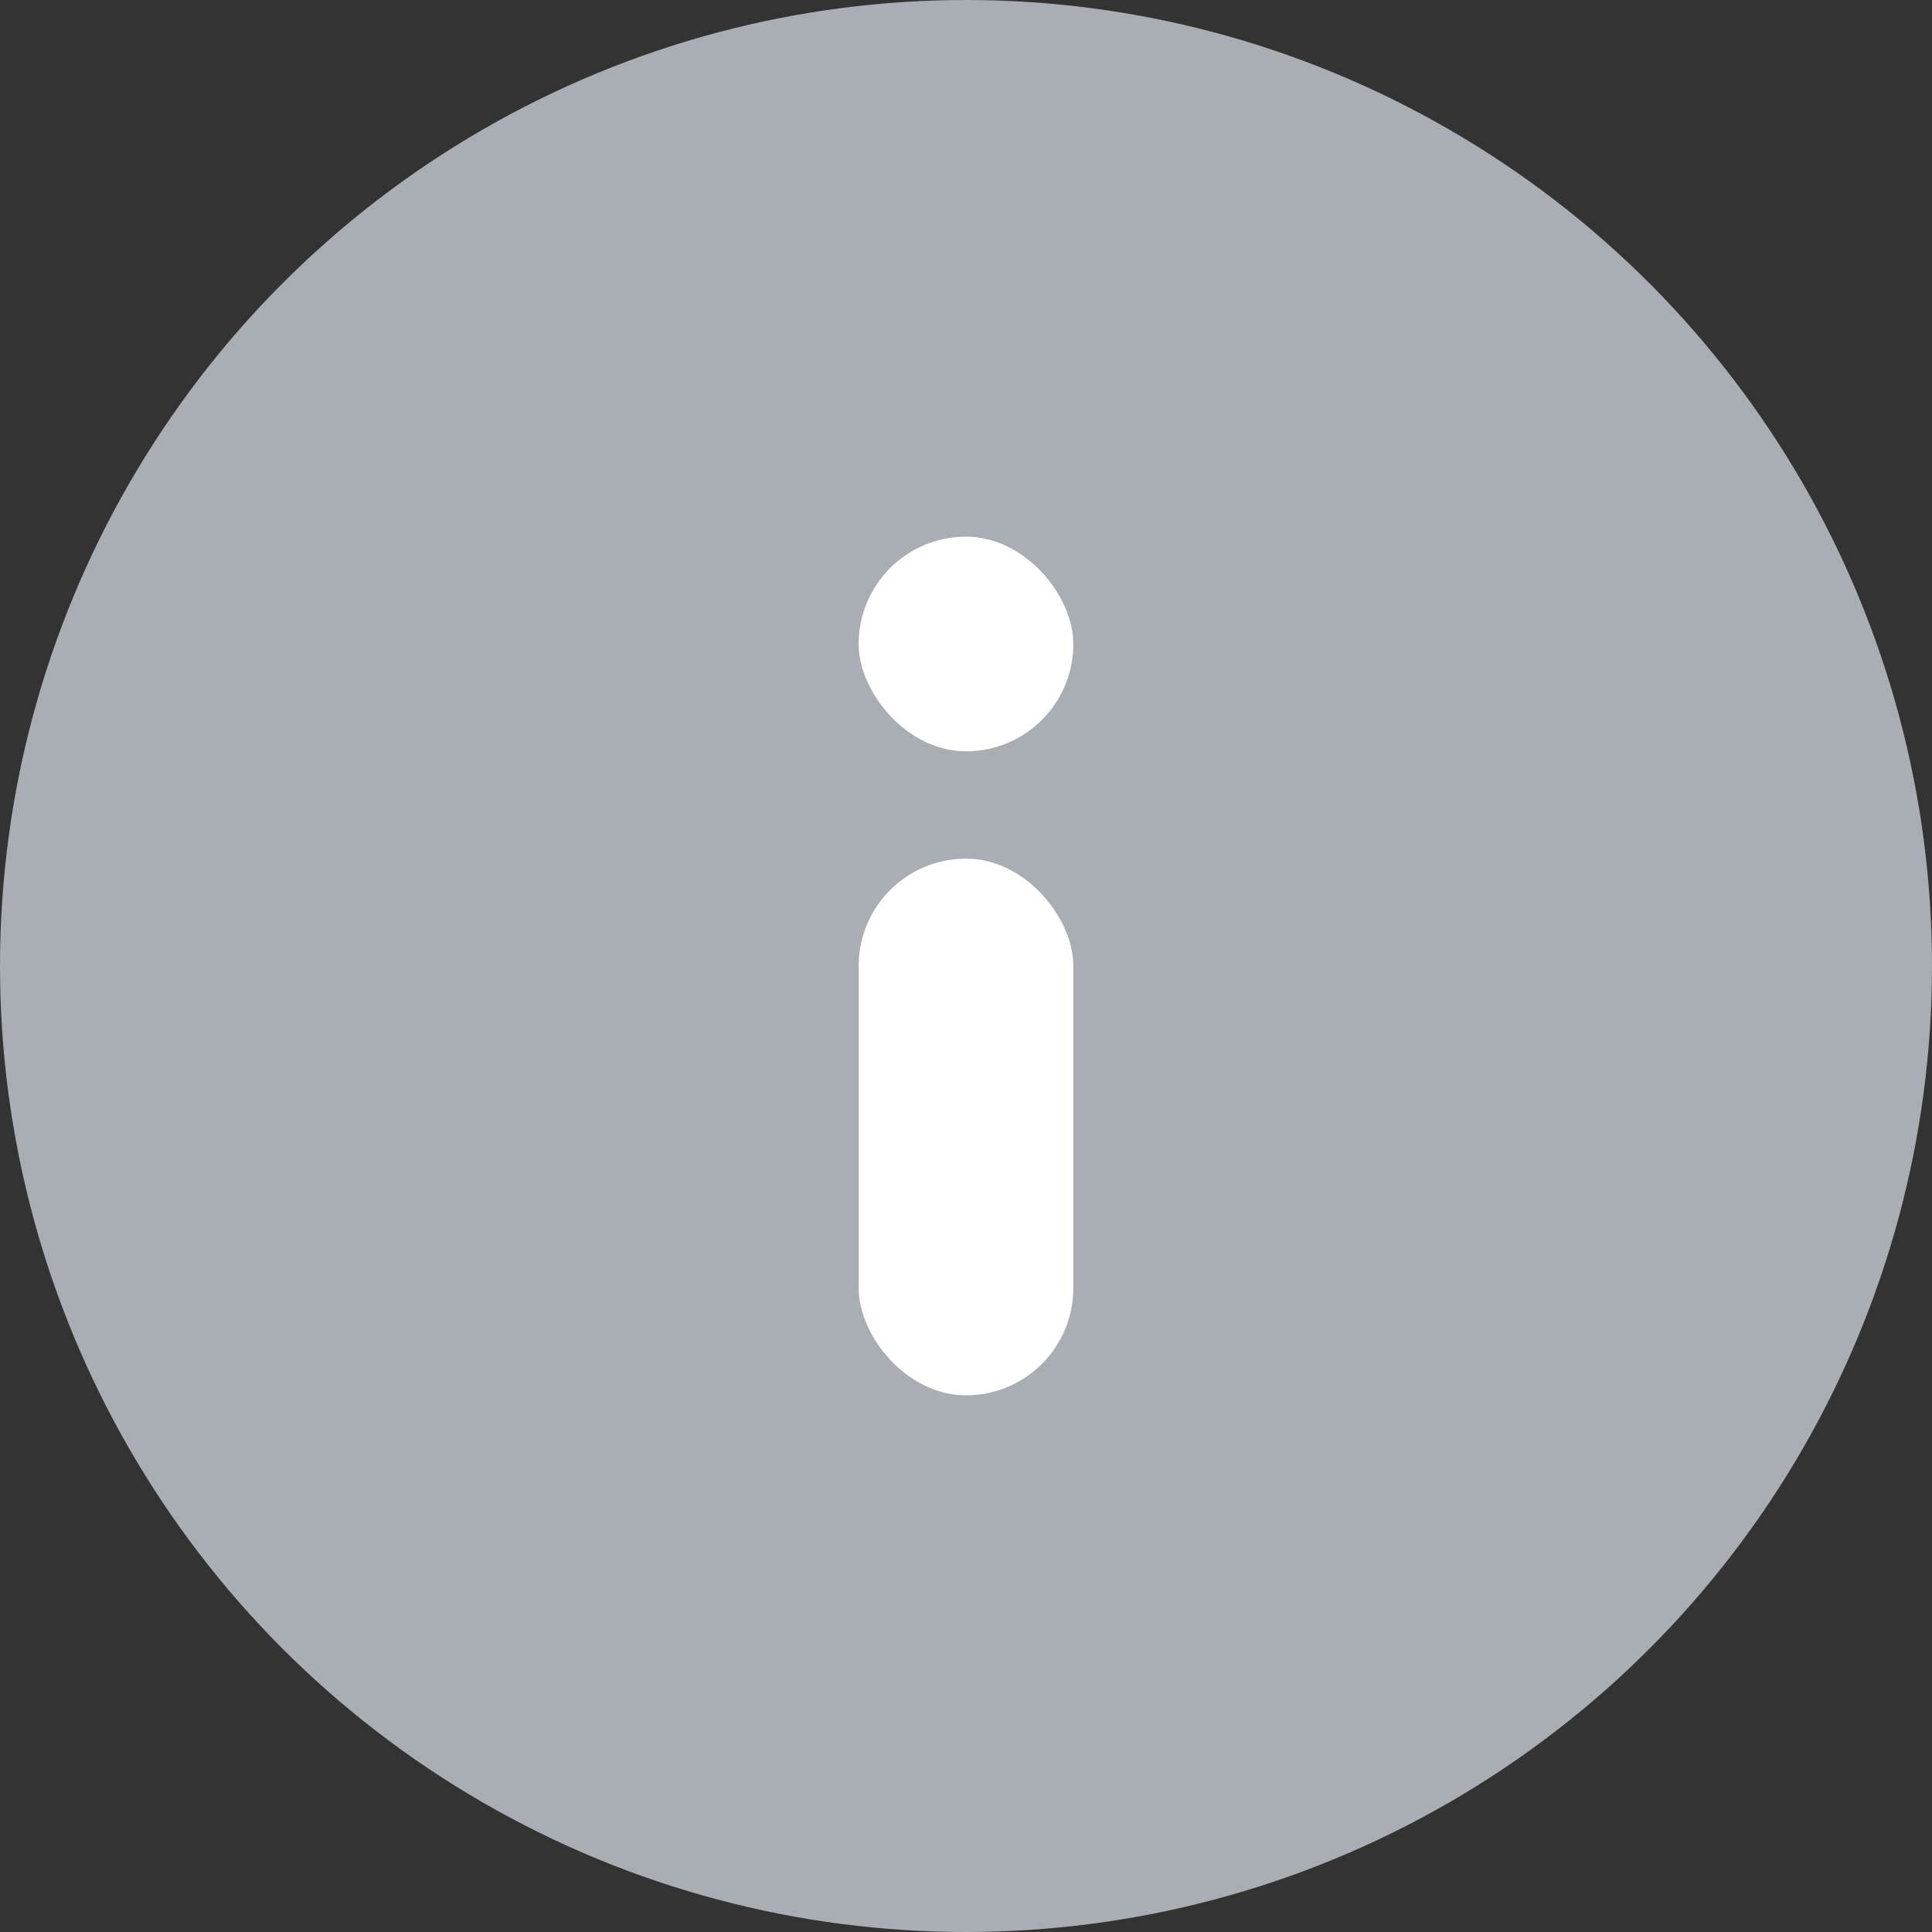 <svg width="18" height="18" viewBox="0 0 18 18" fill="none" xmlns="http://www.w3.org/2000/svg">
<rect x="0" y="0" width="18" height="18" fill="#333333" stroke="none"/>
<circle cx="9" cy="9" r="9" fill="#A9ADB4"/>
<rect x="8" y="8" width="2" height="5" rx="1" fill="white"/>
<rect x="8" y="5" width="2" height="2" rx="1" fill="white"/>
</svg>
